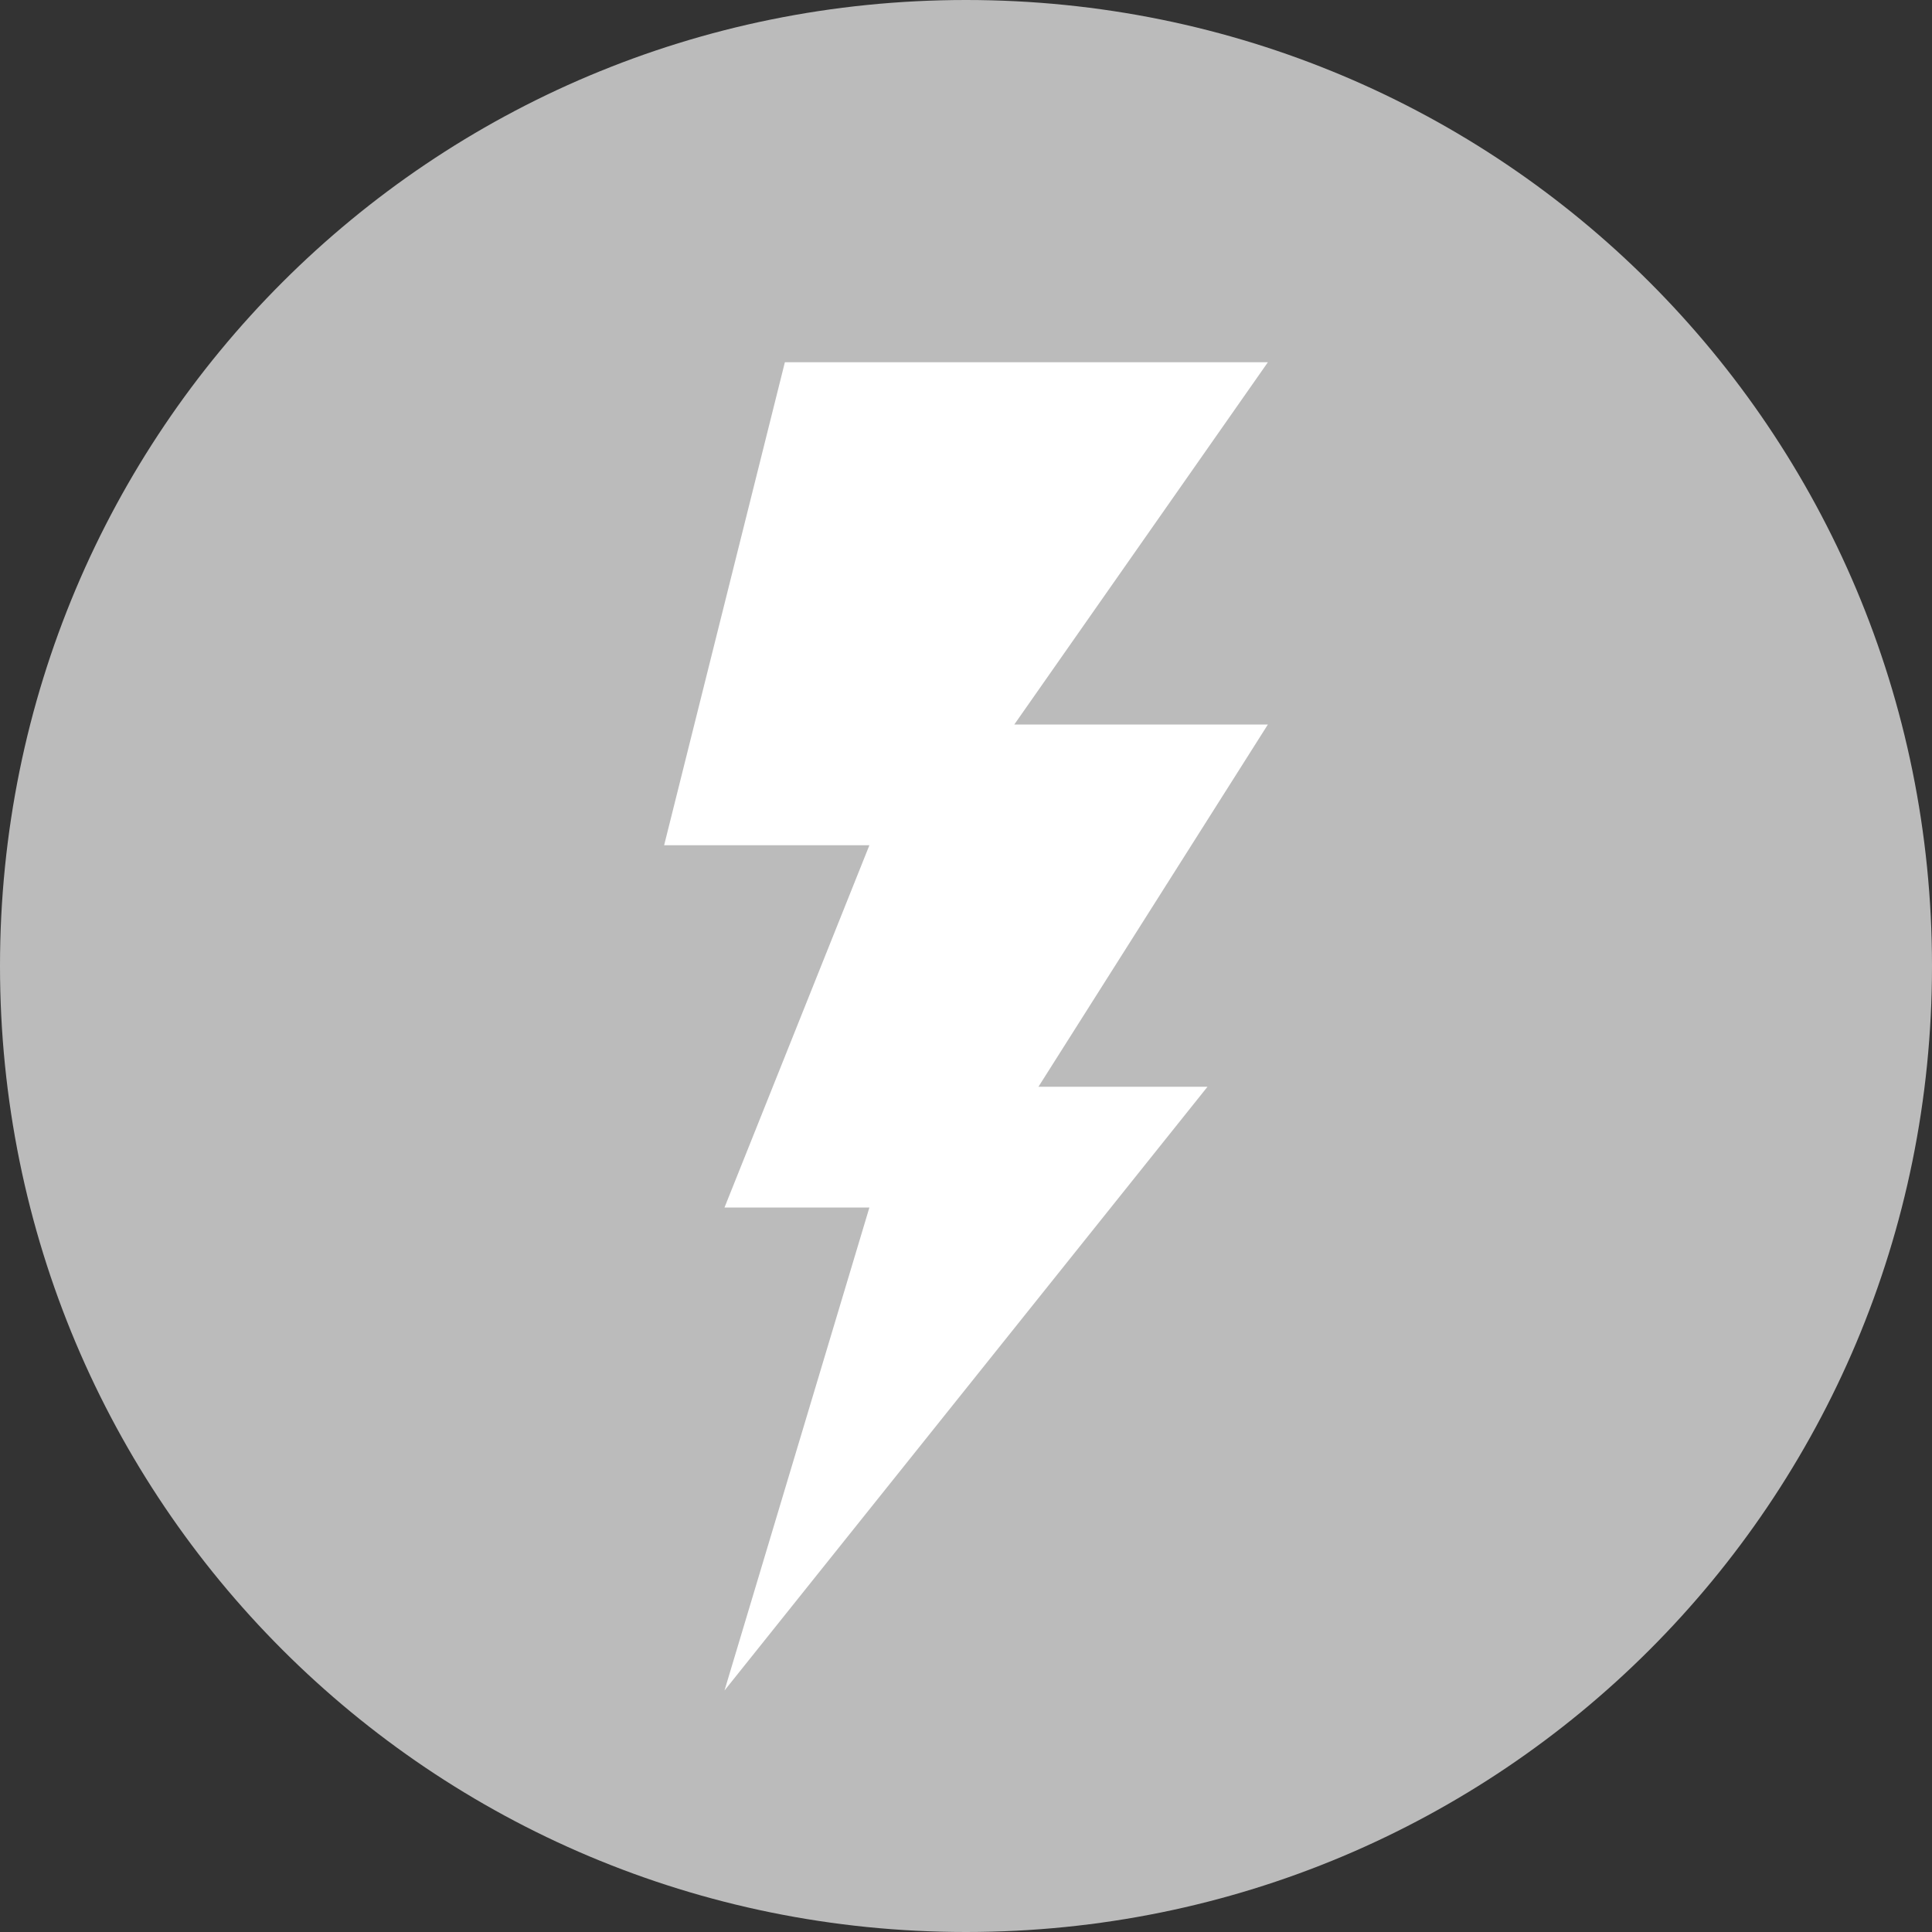 <svg xmlns="http://www.w3.org/2000/svg" width="16" height="16" version="1">
 <rect width="100%" height="100%" fill="#333333" stroke="none"/>
 <path style="fill:#bbbbbb" d="M 8,0 C 3.568,0 0,3.568 0,8 c 0,4.432 3.568,8 8,8 4.432,0 8,-3.568 8,-8 C 16,3.568 12.432,0 8,0 Z"/>
 <path style="fill:#ffffff" d="M 6.5,3 5.5,7 7.2,7 6,10 7.2,10 6,14 10,9 8.6,9 10.5,6 8.4,6 10.5,3 Z"/>
</svg>
